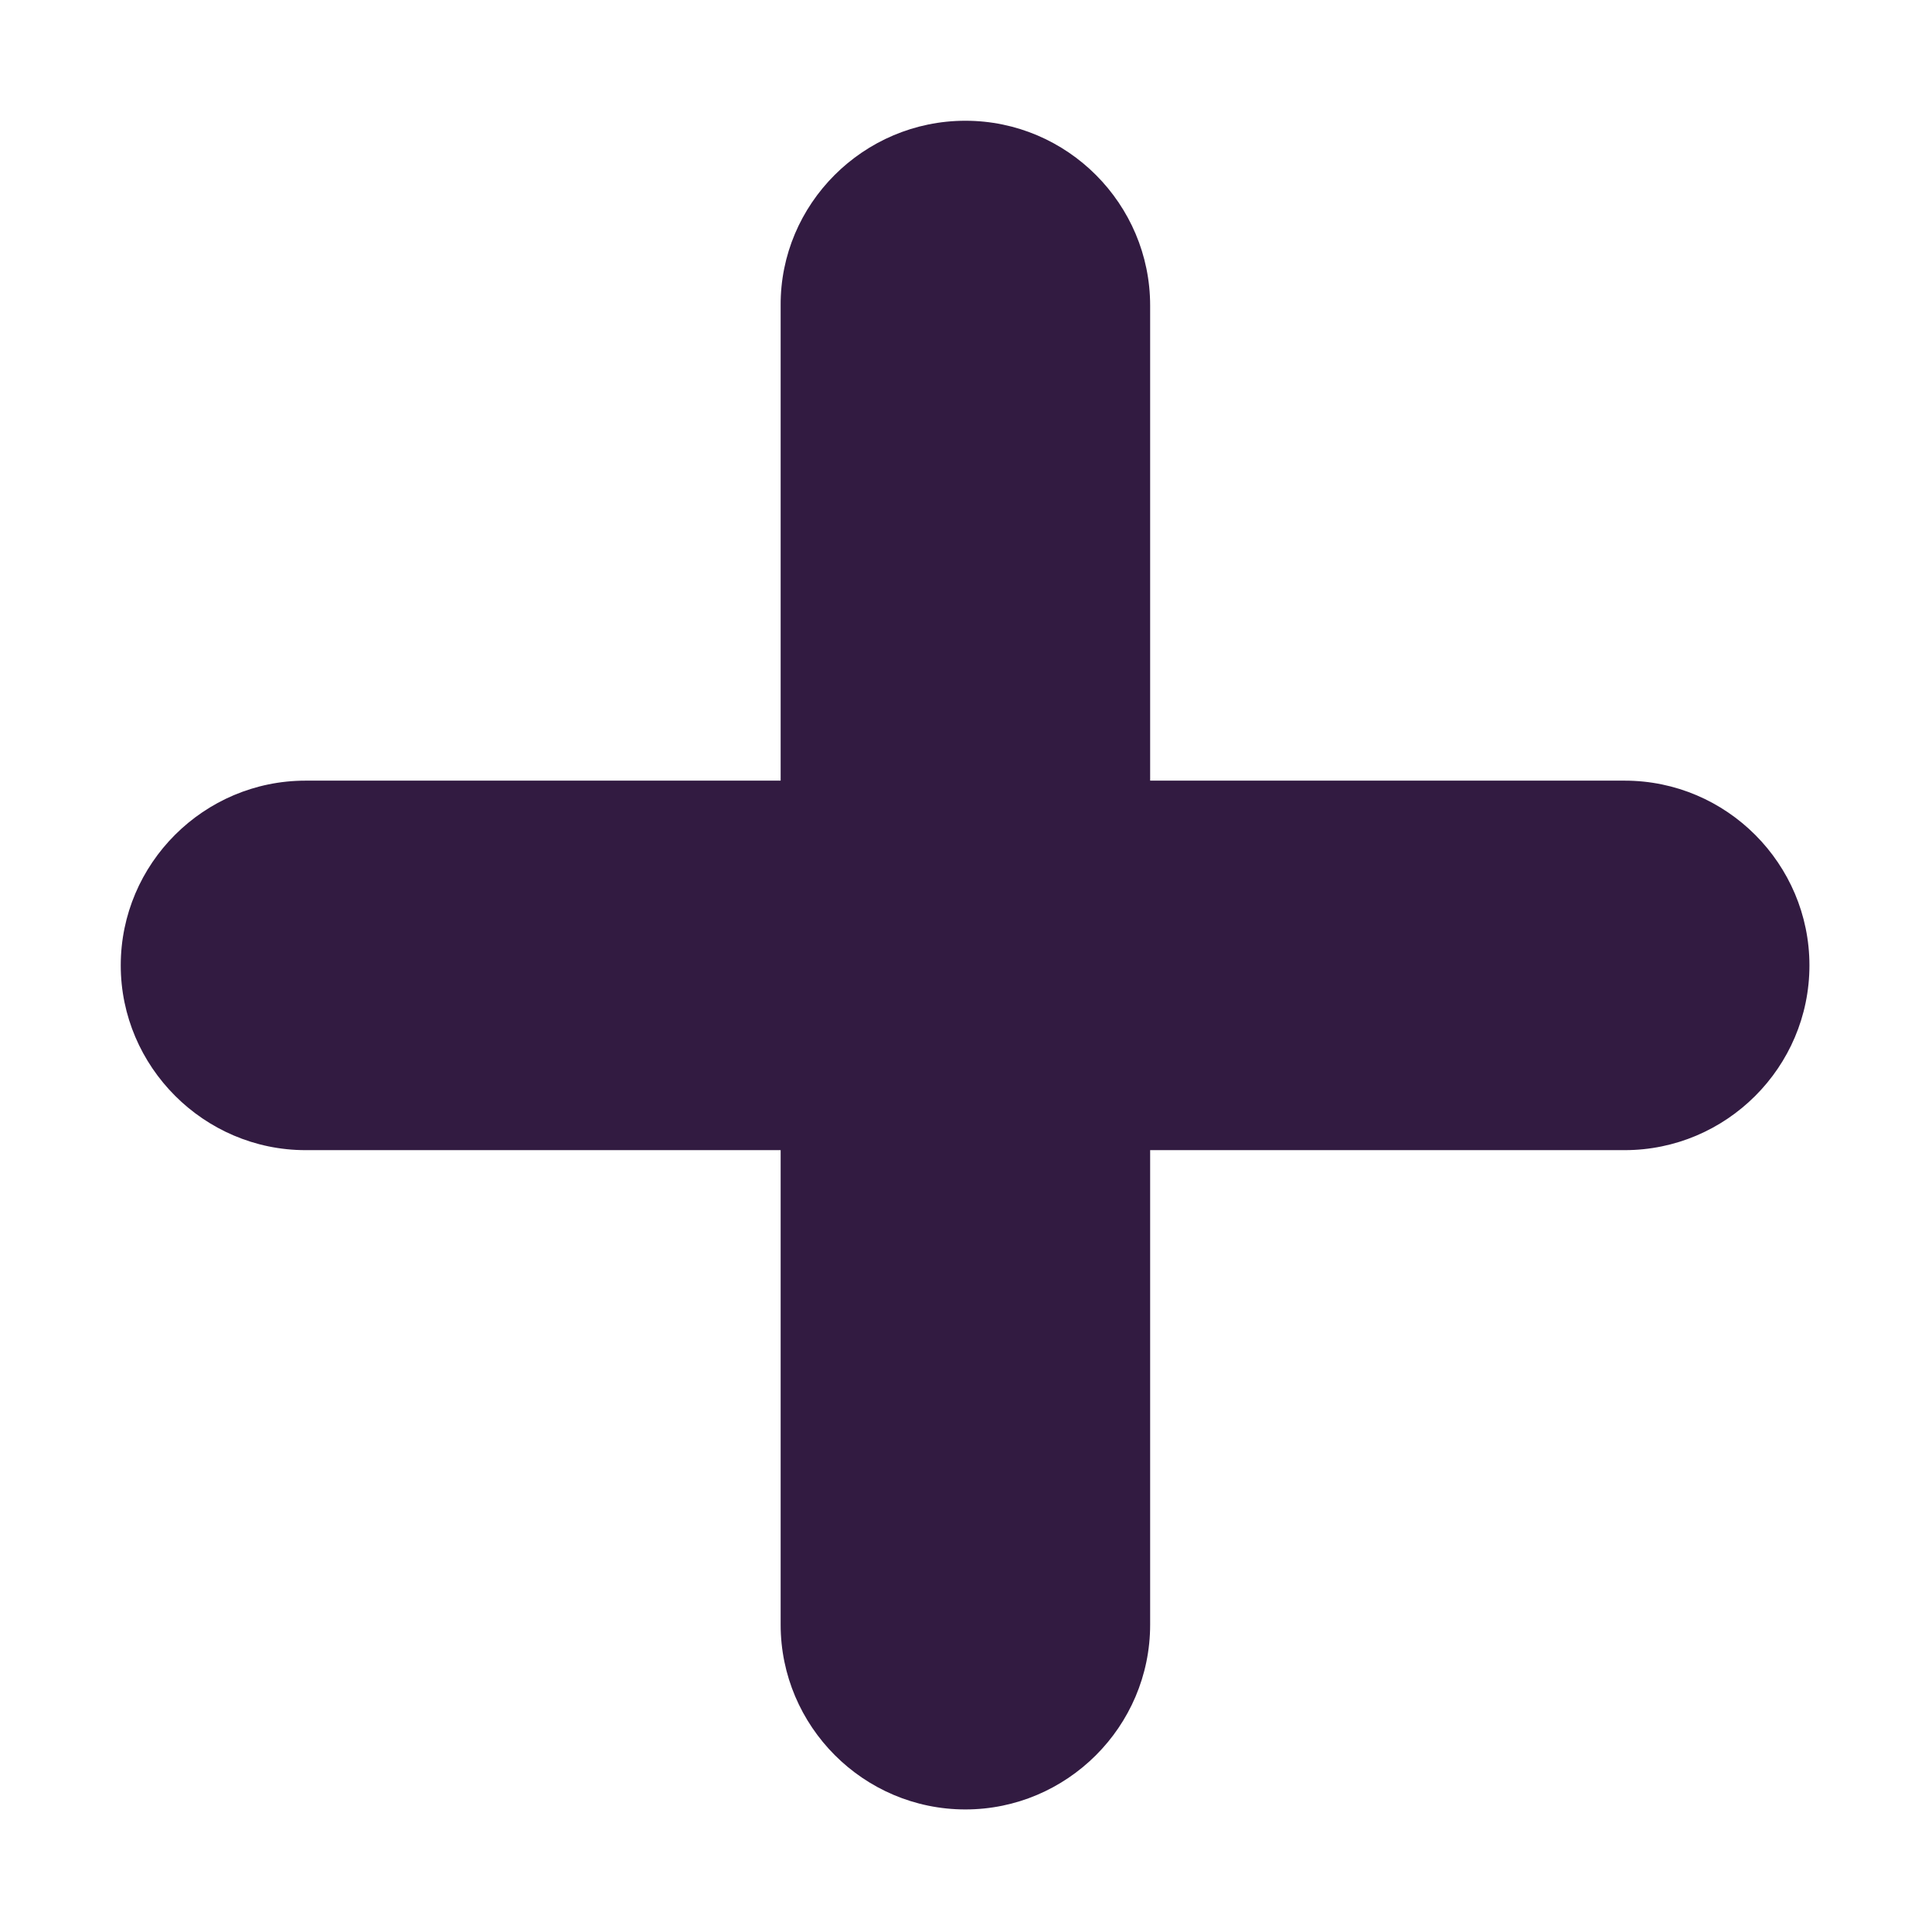 <svg width="32" height="32" viewBox="0 0 32 32" fill="none" xmlns="http://www.w3.org/2000/svg">
<path d="M19.05 5.06C19.05 3.38 17.68 2 15.99 2C14.3 2 12.92 3.38 12.93 5.06V12.93H5.06C3.38 12.93 2 14.3 2 15.99C2 17.67 3.38 19.05 5.06 19.05H12.93V26.91C12.93 28.59 14.3 29.97 15.99 29.97C17.67 29.97 19.05 28.6 19.05 26.91V19.05H26.91C28.59 19.05 29.97 17.68 29.97 15.99C29.97 14.31 28.6 12.93 26.91 12.93H19.05V5.06Z" fill="#321B41"/>
</svg>
